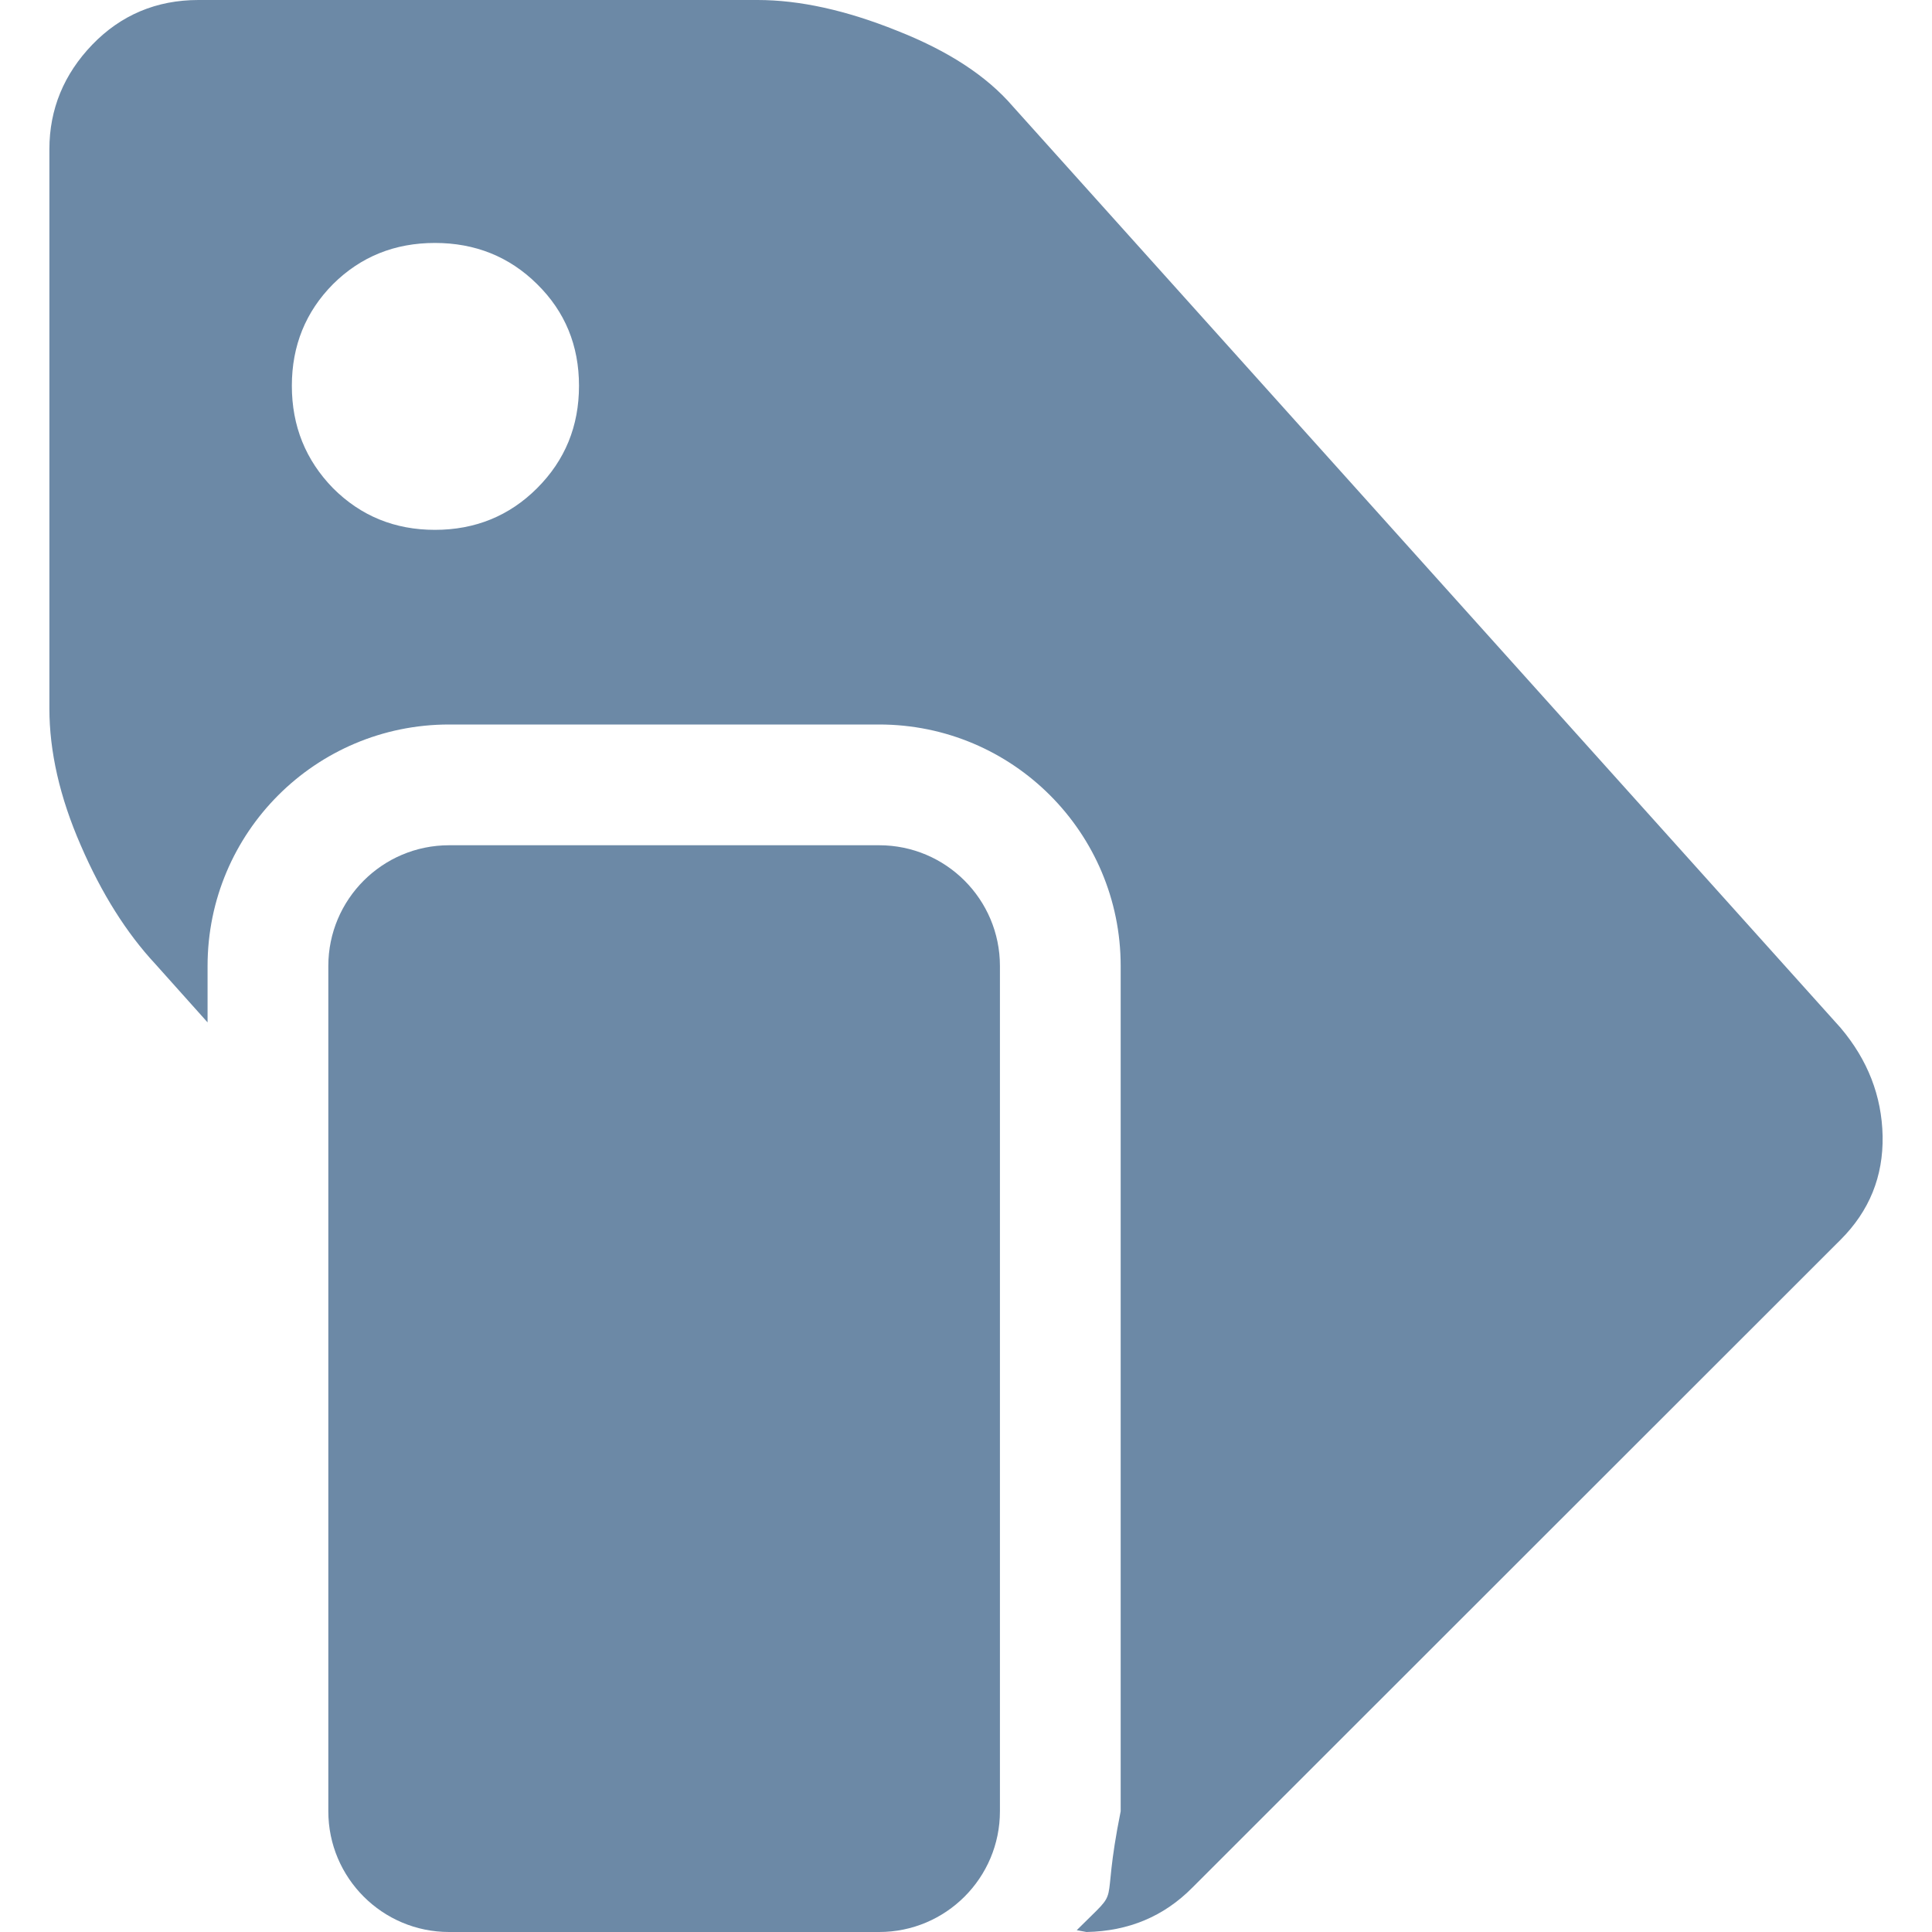 <?xml version="1.0" encoding="UTF-8"?>
<!DOCTYPE svg PUBLIC "-//W3C//DTD SVG 1.1//EN" "http://www.w3.org/Graphics/SVG/1.1/DTD/svg11.dtd">
<svg version="1.1" xmlns="http://www.w3.org/2000/svg" xmlns:xlink="http://www.w3.org/1999/xlink" x="0" y="0" width="16" height="16" viewBox="0, 0, 16, 16">
  <g id="Background">
    <rect x="0" y="0" width="16" height="16" fill="#000000" fill-opacity="0"/>
  </g>
  <g id="Layer_6">
    <path d="M6.274,0 C6.622,-0 7.008,0.085 7.428,0.254 C7.85,0.42 8.169,0.627 8.387,0.88 L15.243,8.512 C15.467,8.777 15.584,9.075 15.591,9.408 C15.597,9.742 15.482,10.028 15.243,10.267 L9.876,15.631 C9.638,15.872 9.346,15.993 8.998,16 L8.917,15.985 C9.311,15.591 9.105,15.874 9.281,15 L9.281,8 C9.281,6.895 8.386,6 7.281,6 L3.719,6 C2.614,6 1.719,6.895 1.719,8 L1.719,8.467 L1.285,7.982 C1.049,7.728 0.842,7.402 0.669,7.001 C0.494,6.601 0.409,6.221 0.409,5.868 L0.409,1.236 C0.409,0.904 0.529,0.614 0.765,0.369 C1.002,0.124 1.296,-0 1.643,-0 L6.274,0 z M3.602,2.012 C3.269,2.012 2.988,2.125 2.758,2.353 C2.532,2.581 2.417,2.862 2.417,3.195 C2.417,3.529 2.532,3.811 2.758,4.043 C2.988,4.273 3.269,4.388 3.602,4.388 C3.934,4.388 4.218,4.273 4.448,4.043 C4.68,3.811 4.795,3.529 4.795,3.195 C4.795,2.862 4.68,2.581 4.448,2.353 C4.218,2.125 3.934,2.012 3.602,2.012 z" fill="#6C89A6"/>
    <path d="M3.719,7 L7.281,7 C7.833,7 8.281,7.448 8.281,8 L8.281,15 C8.281,15.552 7.833,16 7.281,16 L3.719,16 C3.167,16 2.719,15.552 2.719,15 L2.719,8 C2.719,7.448 3.167,7 3.719,7 z" fill="#6C89A6"/>
  </g>
</svg>
